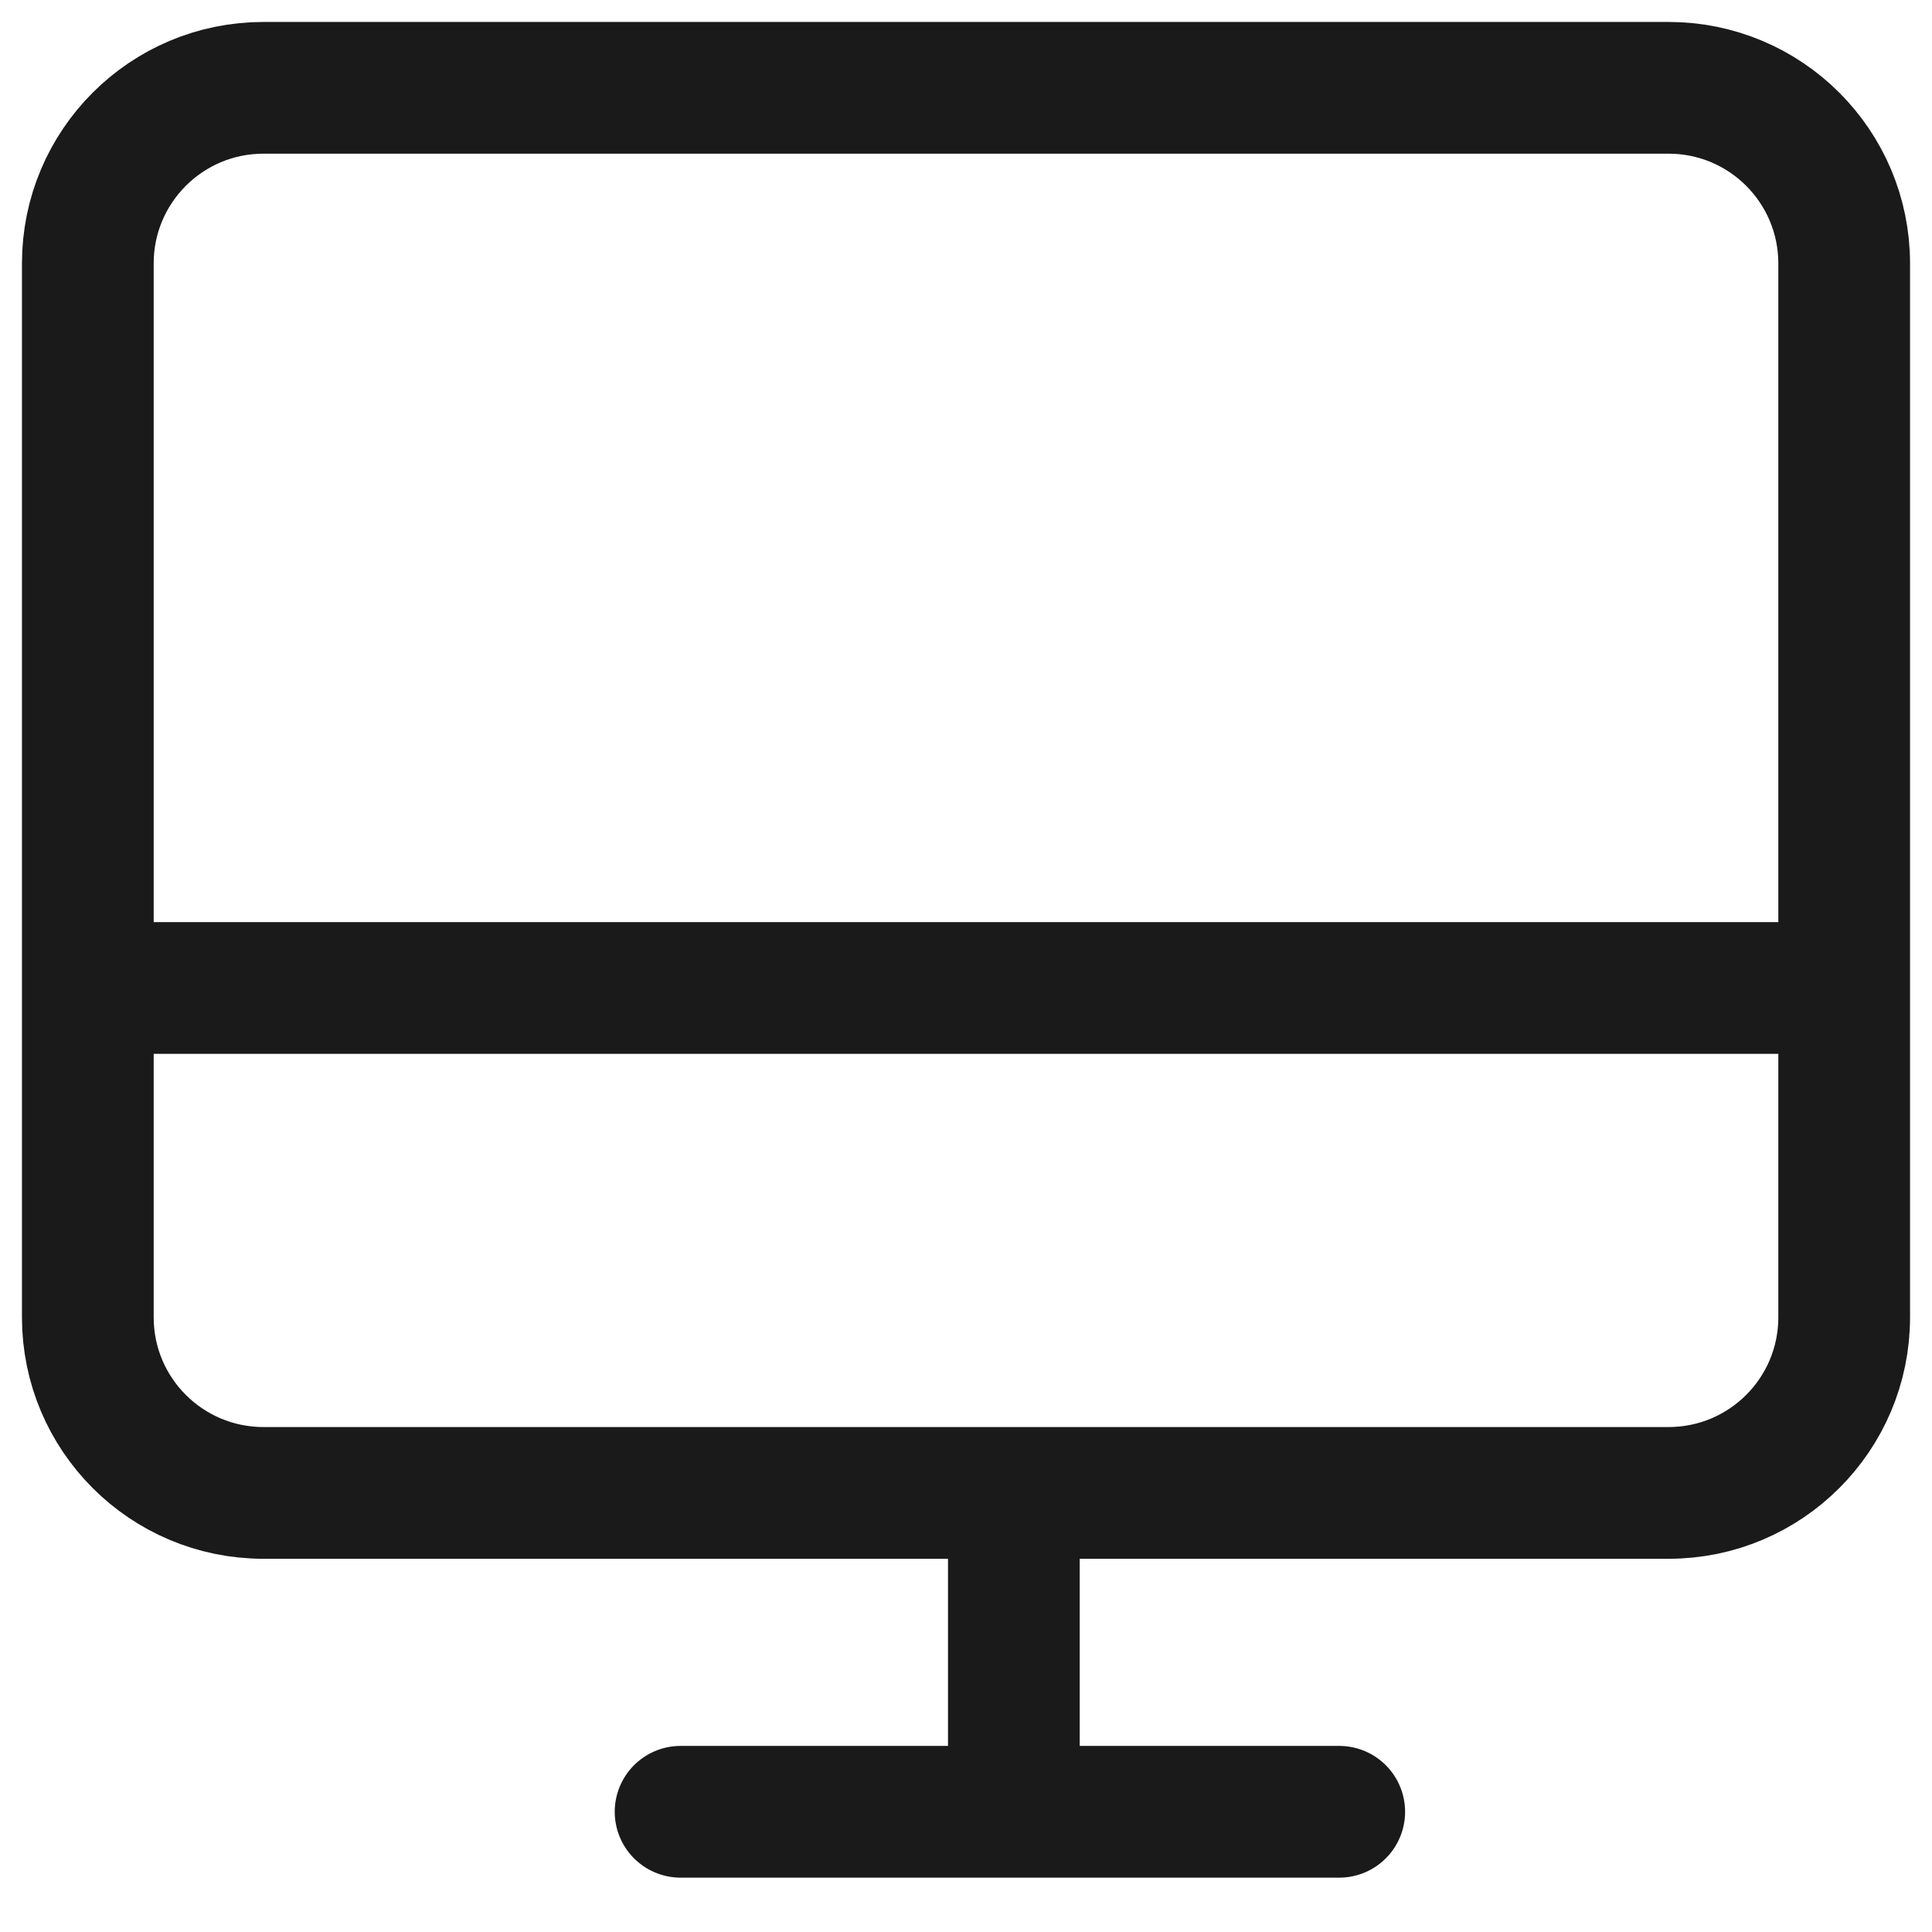 <svg xmlns="http://www.w3.org/2000/svg" width="22" height="22" viewBox="0 0 22 22" fill="none">
<path d="M1.75 11.25H20.25M11.545 17.131V20.631M7.75 20.631H15.25M3 17H19C20.105 17 21 16.105 21 15V3C21 1.895 20.105 1 19 1H3C1.895 1 1 1.895 1 3V15C1 16.105 1.895 17 3 17Z" stroke="#1A1A1A" stroke-width="1.5" stroke-linecap="round"/>
</svg>